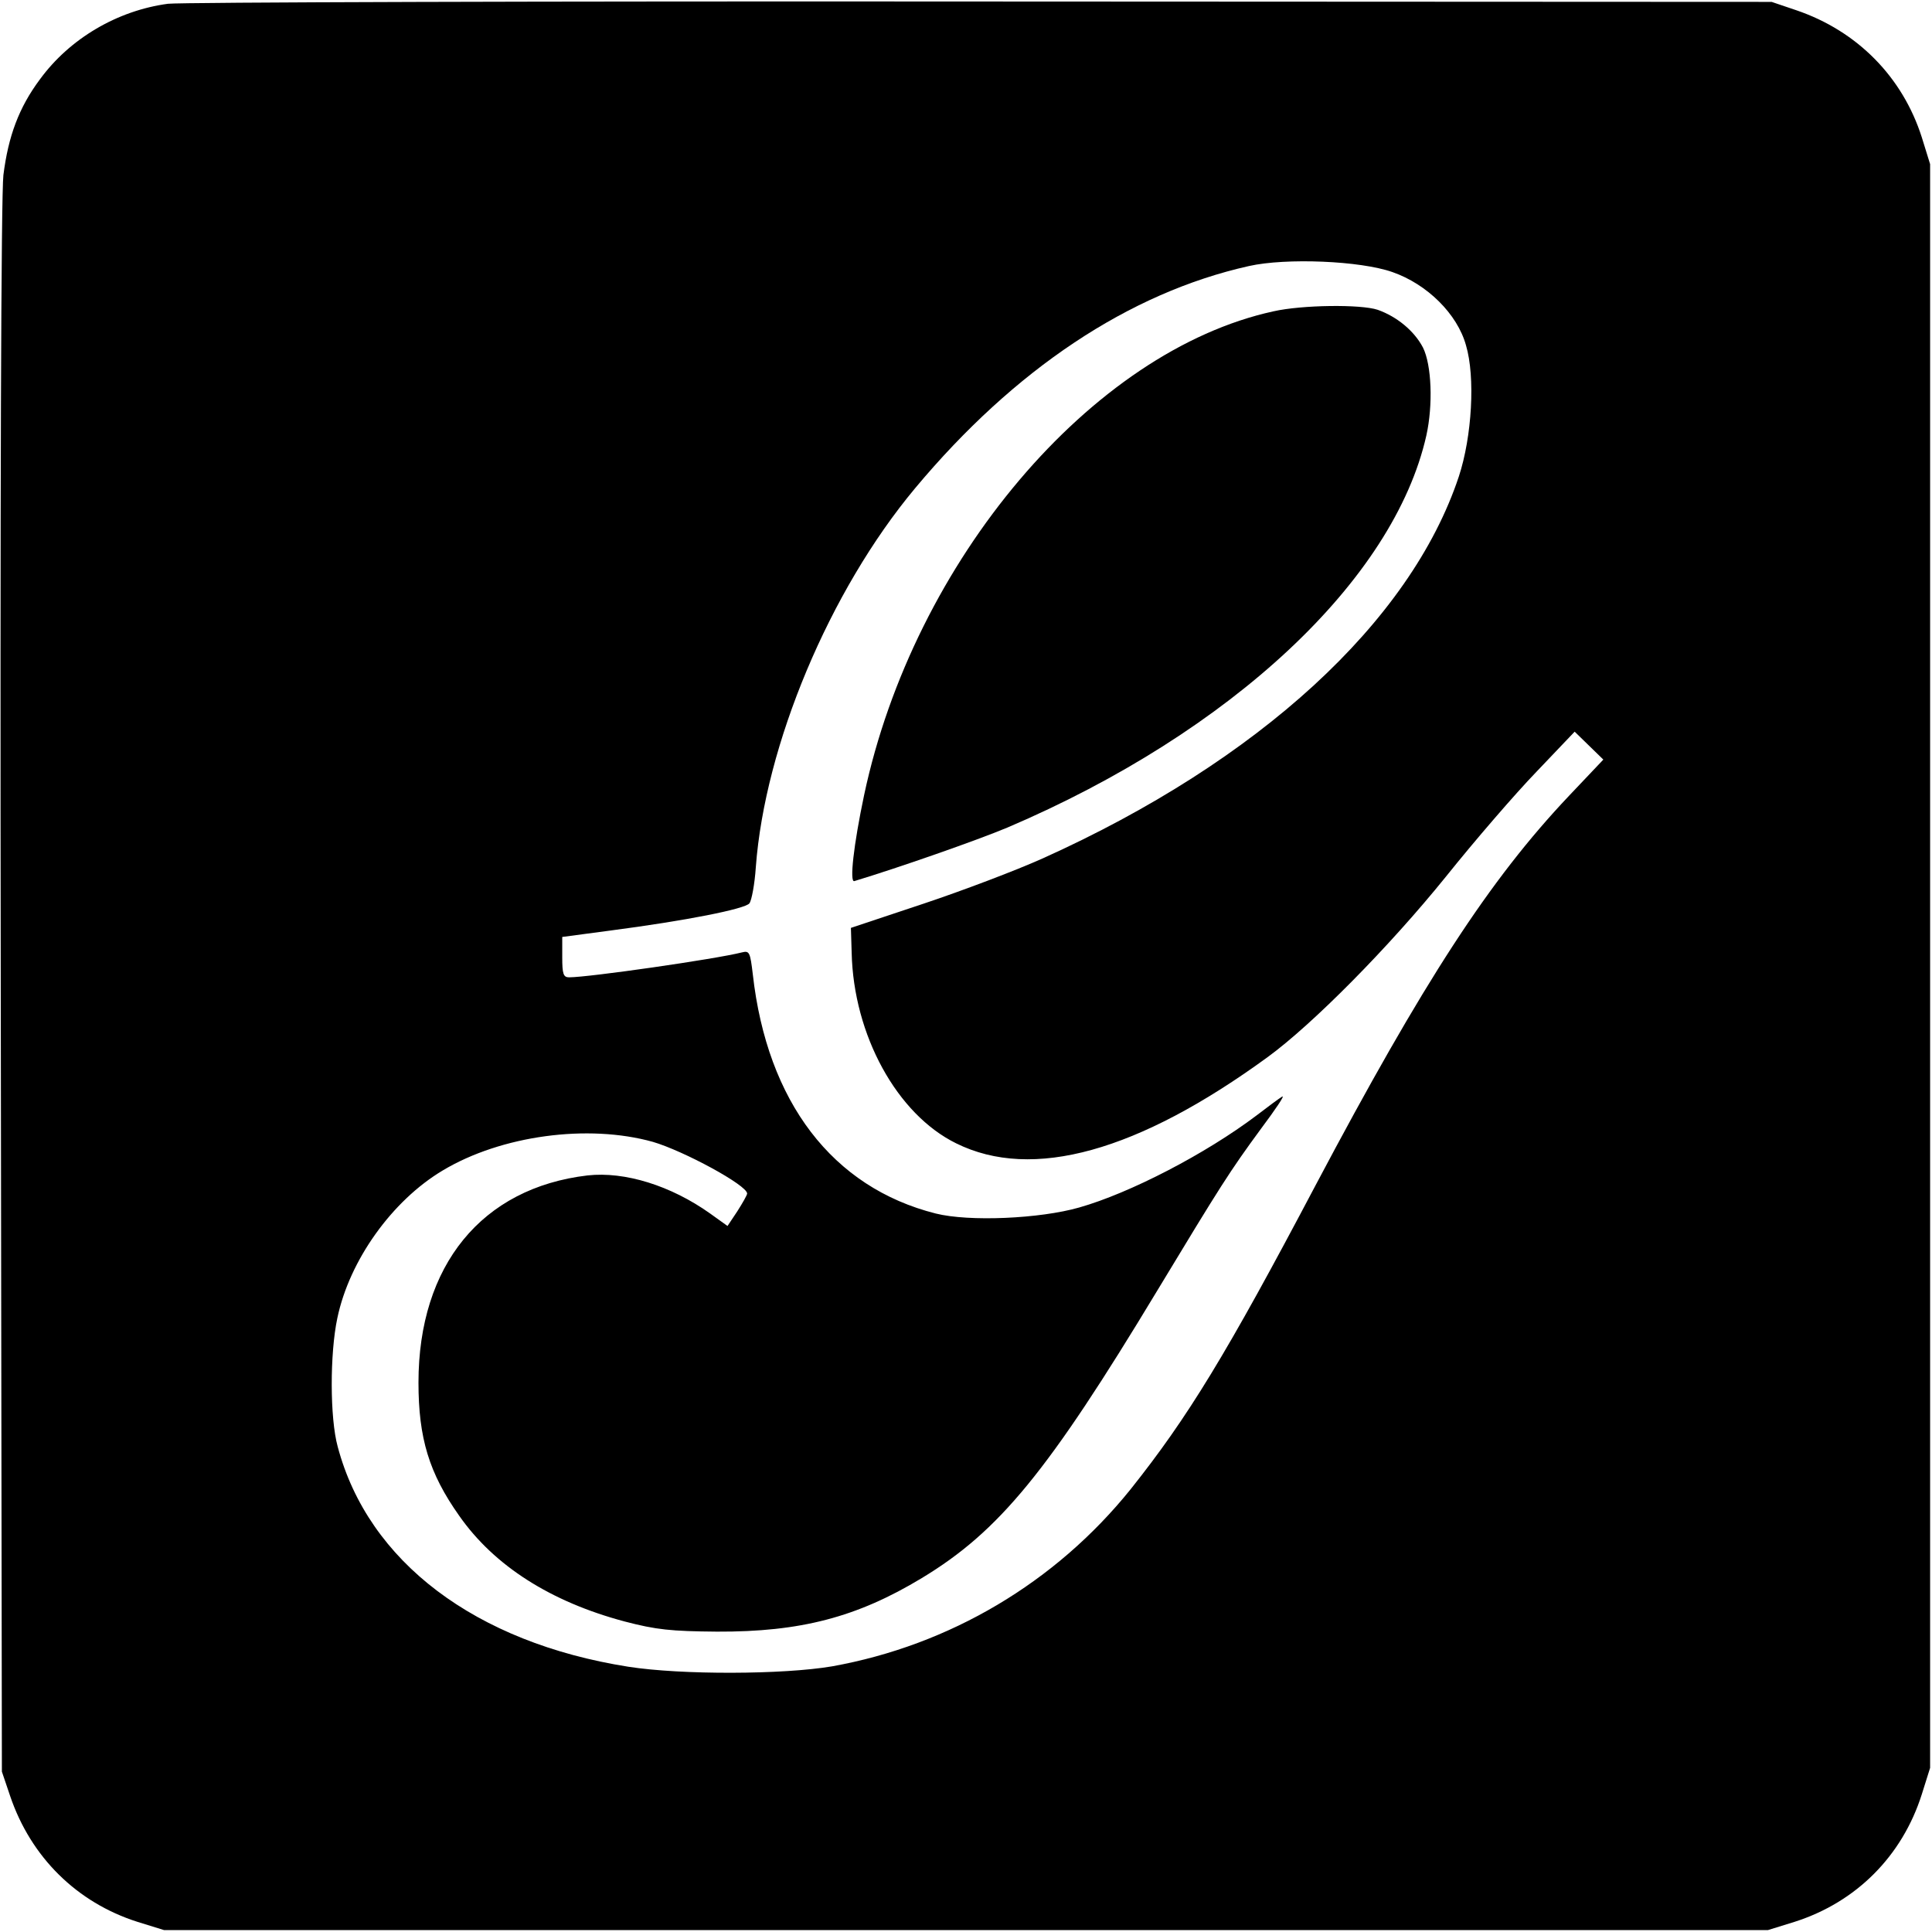 <?xml version="1.0" standalone="no"?>
<!DOCTYPE svg PUBLIC "-//W3C//DTD SVG 20010904//EN"
 "http://www.w3.org/TR/2001/REC-SVG-20010904/DTD/svg10.dtd">
<svg version="1.0" xmlns="http://www.w3.org/2000/svg"
 width="512pt" height="512pt" viewBox="0 0 512 512"
 preserveAspectRatio="xMidYMid meet">
<g transform="translate(0,512) scale(0.1,-0.1)"
fill="#000000" stroke="none">
<path d="M445 5110 c-134 -18 -260 -92 -339 -200 -56 -75 -84 -151 -97 -254
-6 -51 -9 -855 -7 -2156 l3 -2075 22 -65 c55 -162 177 -282 337 -333 l71 -22
2125 0 2125 0 71 22 c163 52 285 174 337 338 l22 70 0 2125 0 2125 -22 71
c-51 160 -171 282 -333 337 l-65 22 -2095 1 c-1152 1 -2122 -2 -2155 -6z
m3245 -711 c92 -32 172 -111 195 -194 25 -84 16 -242 -19 -348 -128 -385 -530
-754 -1103 -1012 -69 -31 -211 -85 -316 -120 l-192 -64 2 -66 c5 -218 120
-428 277 -505 202 -100 482 -22 826 229 119 87 321 291 472 478 76 95 184 220
240 278 l101 106 38 -37 38 -37 -91 -96 c-211 -223 -385 -491 -671 -1031 -238
-451 -339 -616 -491 -807 -199 -247 -479 -413 -791 -469 -129 -22 -399 -23
-540 -1 -405 64 -689 278 -770 583 -21 76 -21 247 -1 341 32 153 145 311 279
391 155 93 385 124 557 76 82 -24 250 -115 250 -137 0 -4 -12 -25 -26 -47
l-26 -39 -46 33 c-104 74 -226 112 -325 101 -280 -33 -448 -238 -448 -549 0
-147 28 -240 108 -353 93 -133 243 -228 438 -280 84 -22 123 -26 245 -27 221
-1 371 38 543 142 205 124 334 281 624 762 168 278 192 316 275 429 38 51 64
89 56 85 -7 -4 -38 -27 -68 -50 -135 -102 -336 -206 -470 -244 -105 -30 -292
-38 -380 -16 -274 69 -447 296 -485 634 -7 59 -9 63 -29 58 -71 -18 -406 -66
-458 -66 -15 0 -18 9 -18 53 l0 54 128 17 c199 26 356 57 368 72 6 8 14 51 17
96 24 323 195 732 422 1004 263 315 567 518 885 589 98 22 295 14 380 -16z"/>
<path d="M3375 4295 c-482 -105 -953 -661 -1085 -1282 -28 -133 -39 -232 -26
-228 116 35 325 108 406 142 593 253 1024 656 1110 1039 18 81 14 187 -9 233
-23 44 -69 82 -120 100 -45 15 -201 13 -276 -4z"/>
</g>
</svg>
